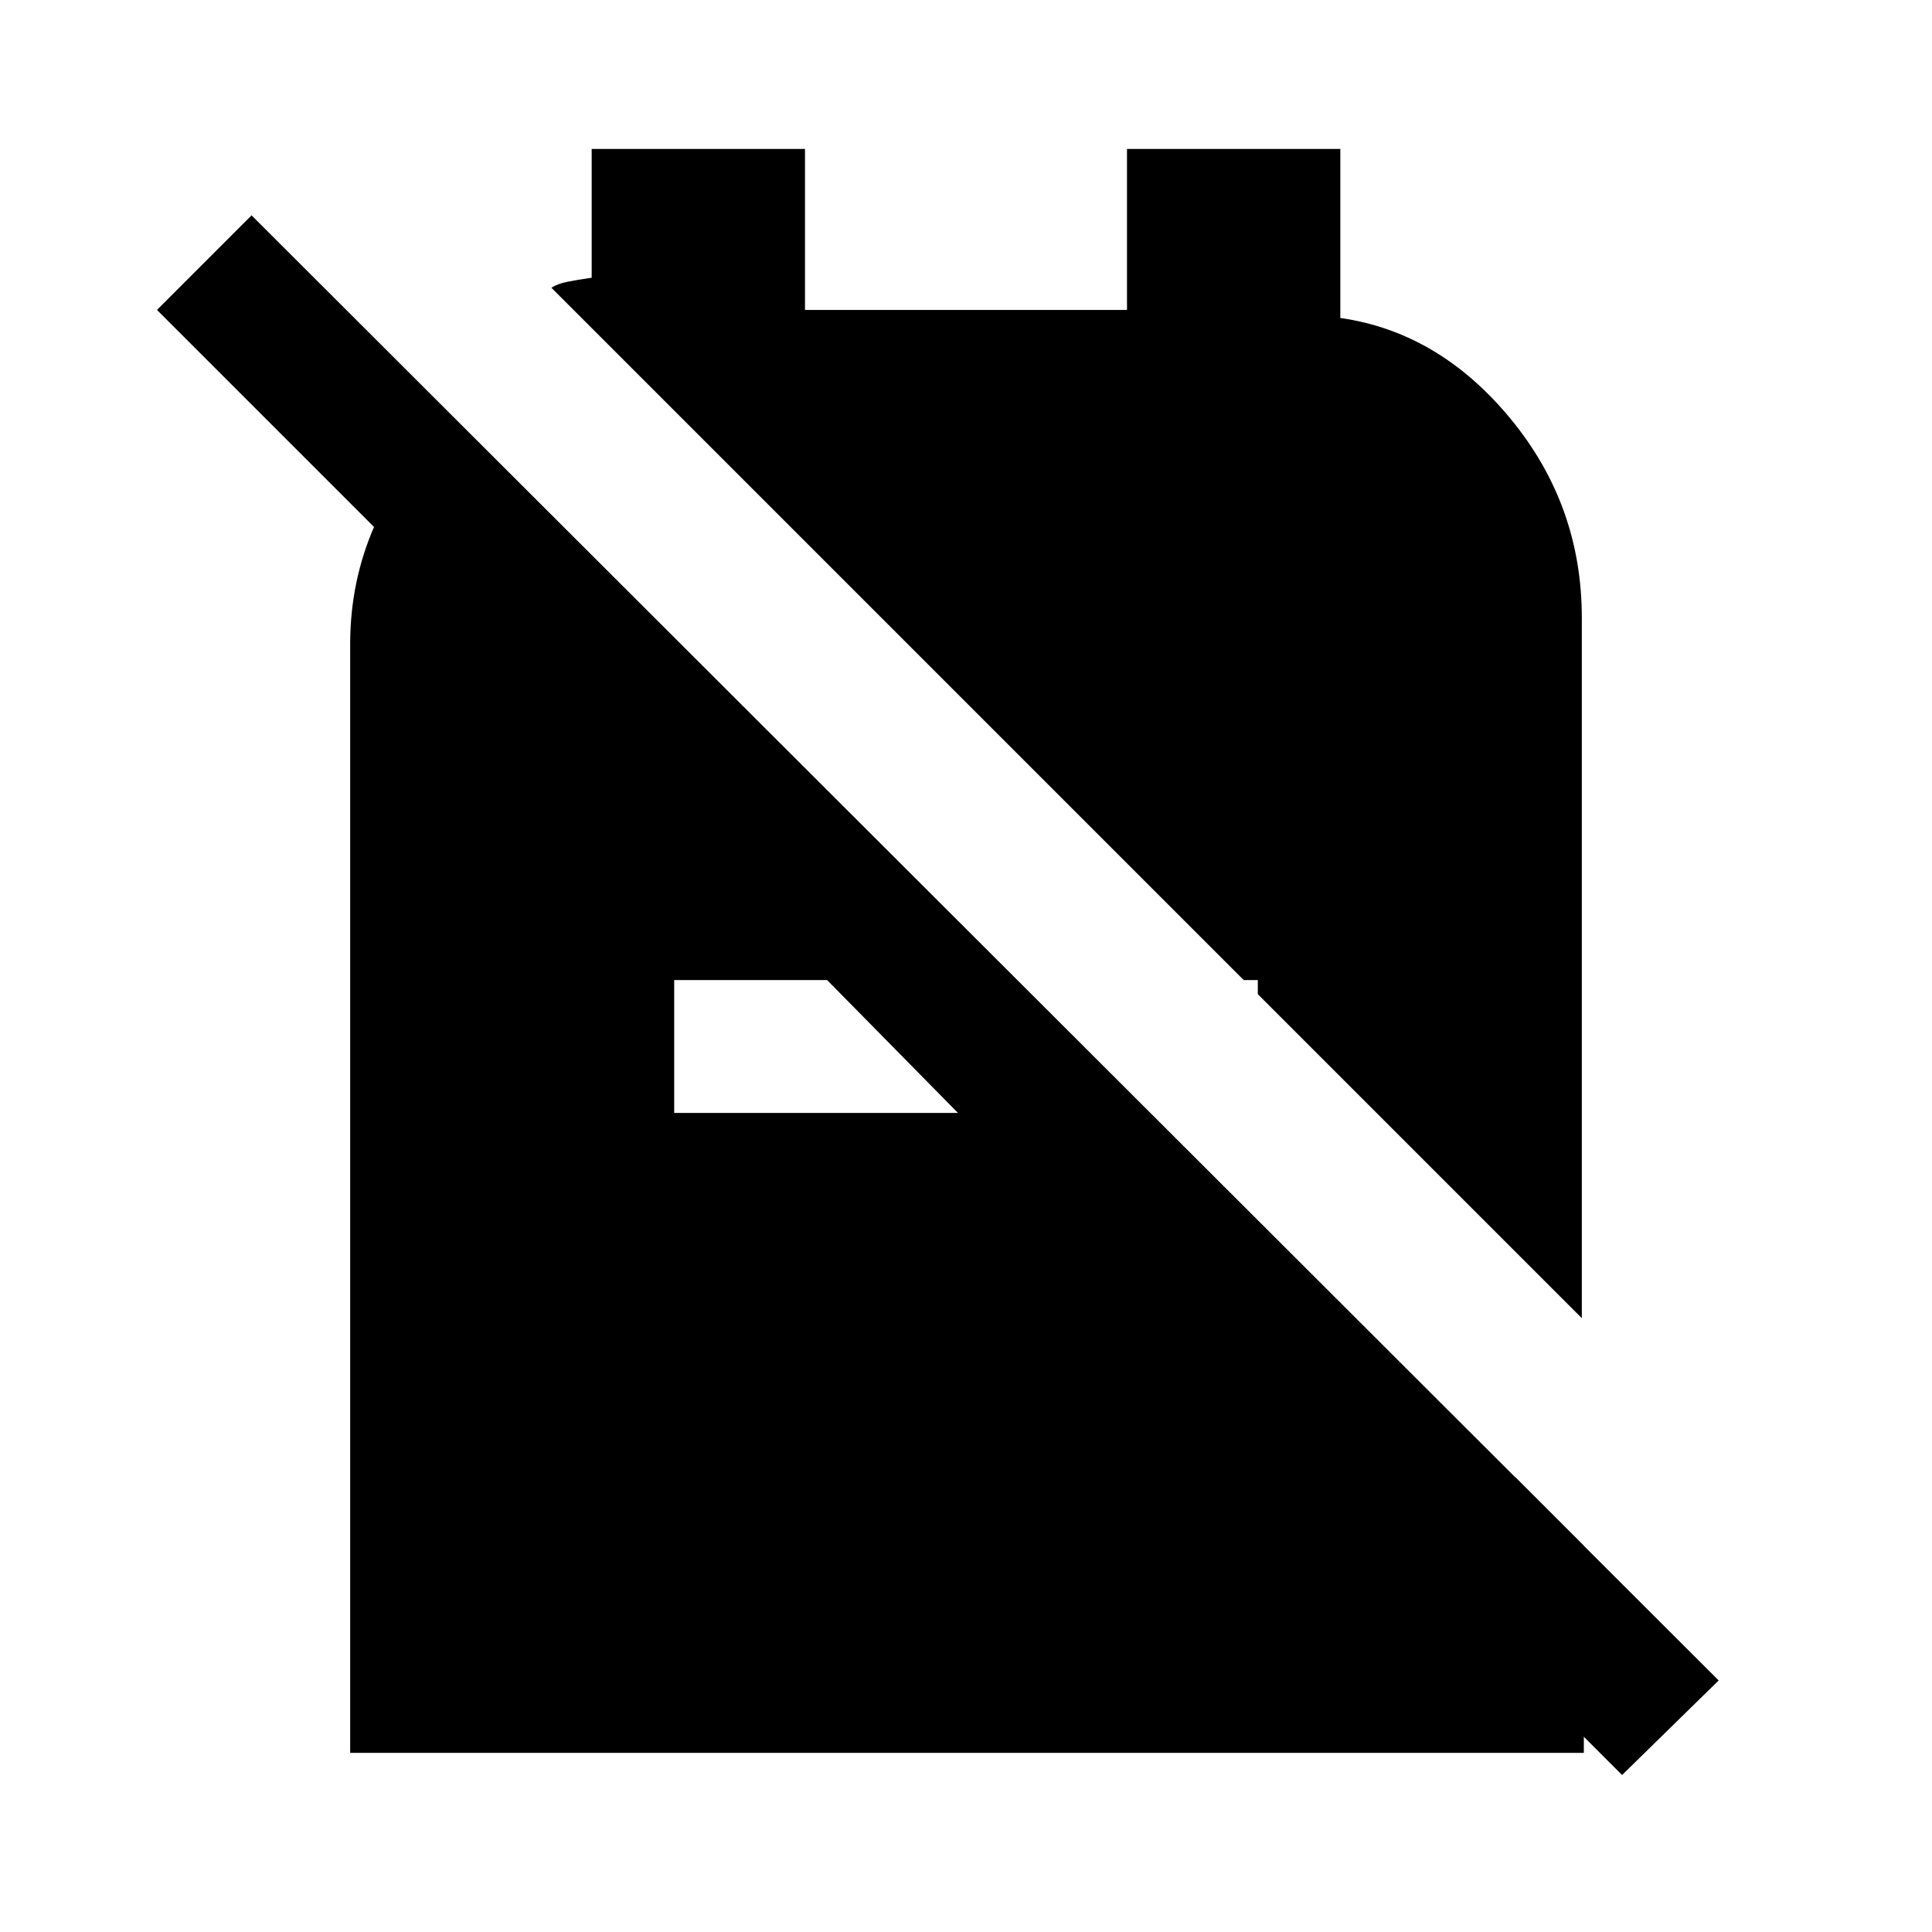 <svg xmlns="http://www.w3.org/2000/svg" height="24" width="24"><path d="m15.625 12.35 4.025 4.025v-8.7q0-1.4-.887-2.475-.888-1.075-2.113-1.25v-2.1H14v2h-4v-2H7.35v1.6q-.175.025-.3.05t-.2.075l8.6 8.6h.175Zm4.525 9.7-3.7-3.7h2.375l.85.85v2.575H4.35V8q0-.775.3-1.463.3-.687.825-1.187L6.45 6v2.35l-4.5-4.5 1.175-1.175 18.225 18.2ZM8.375 13.825H11.9l-1.625-1.65h-1.9Z"/></svg>